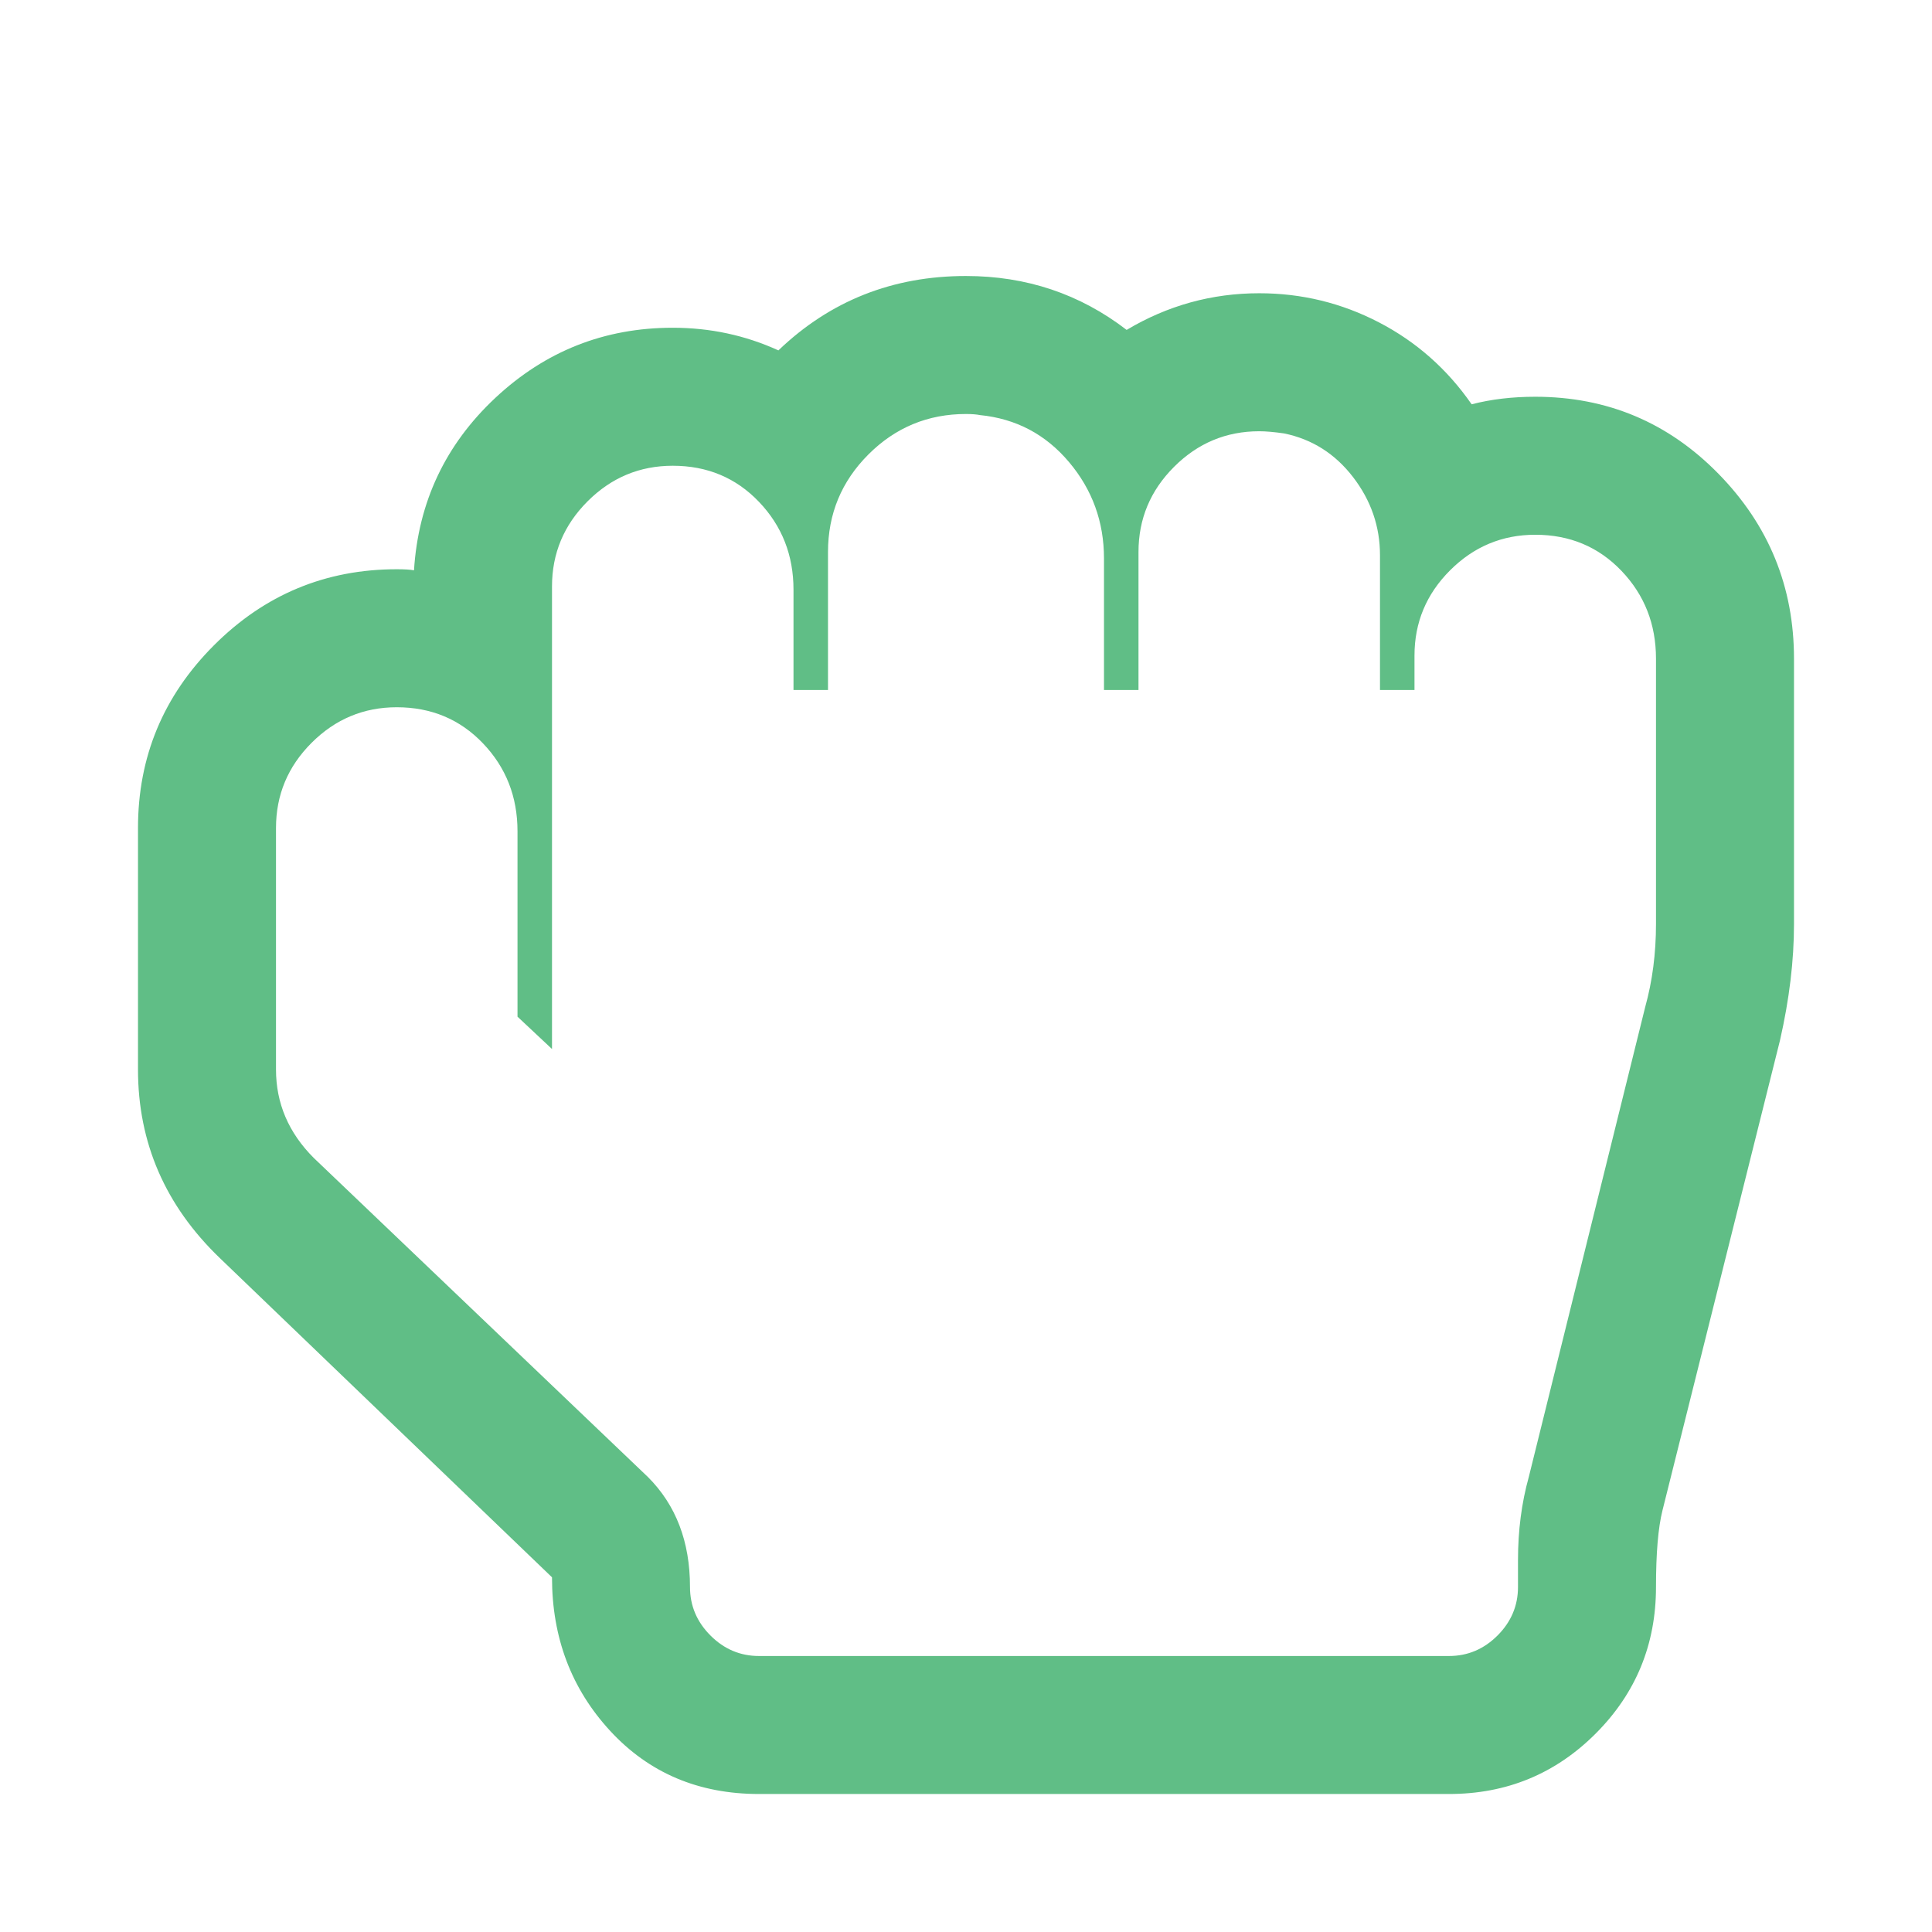 <?xml version="1.0" encoding="utf-8"?>
<svg width="1792" height="1792" viewBox="0 0 1792 1792" xmlns="http://www.w3.org/2000/svg"><path d="M896 384q-53 0-90.5 37.5t-37.5 90.5v128h-32v-93q0-48-32-81.5t-80-33.5q-46 0-79 33t-33 79v429l-32-30v-172q0-48-32-81.5t-80-33.5q-46 0-79 33t-33 79v224q0 47 35 82l310 296q39 39 39 102 0 26 19 45t45 19h640q26 0 45-19t19-45v-25q0-41 10-77l108-436q10-36 10-77v-246q0-48-32-81.5t-80-33.5q-46 0-79 33t-33 79v32h-32v-125q0-40-25-72.5t-64-40.5q-14-2-23-2-46 0-79 33t-33 79v128h-32v-122q0-51-32.5-89.5t-82.5-43.5q-5-1-13-1zm0-128q84 0 149 50 57-34 123-34 59 0 111 27t86 76q27-7 59-7 100 0 170 71.5t70 171.5v246q0 51-13 108l-109 436q-6 24-6 71 0 80-56 136t-136 56h-640q-84 0-138-58.5t-54-142.5l-308-296q-76-73-76-175v-224q0-99 70.5-169.5t169.5-70.5q11 0 16 1 6-95 75.5-160t164.5-65q52 0 98 21 72-69 174-69z" fill="#60be86"/></svg>